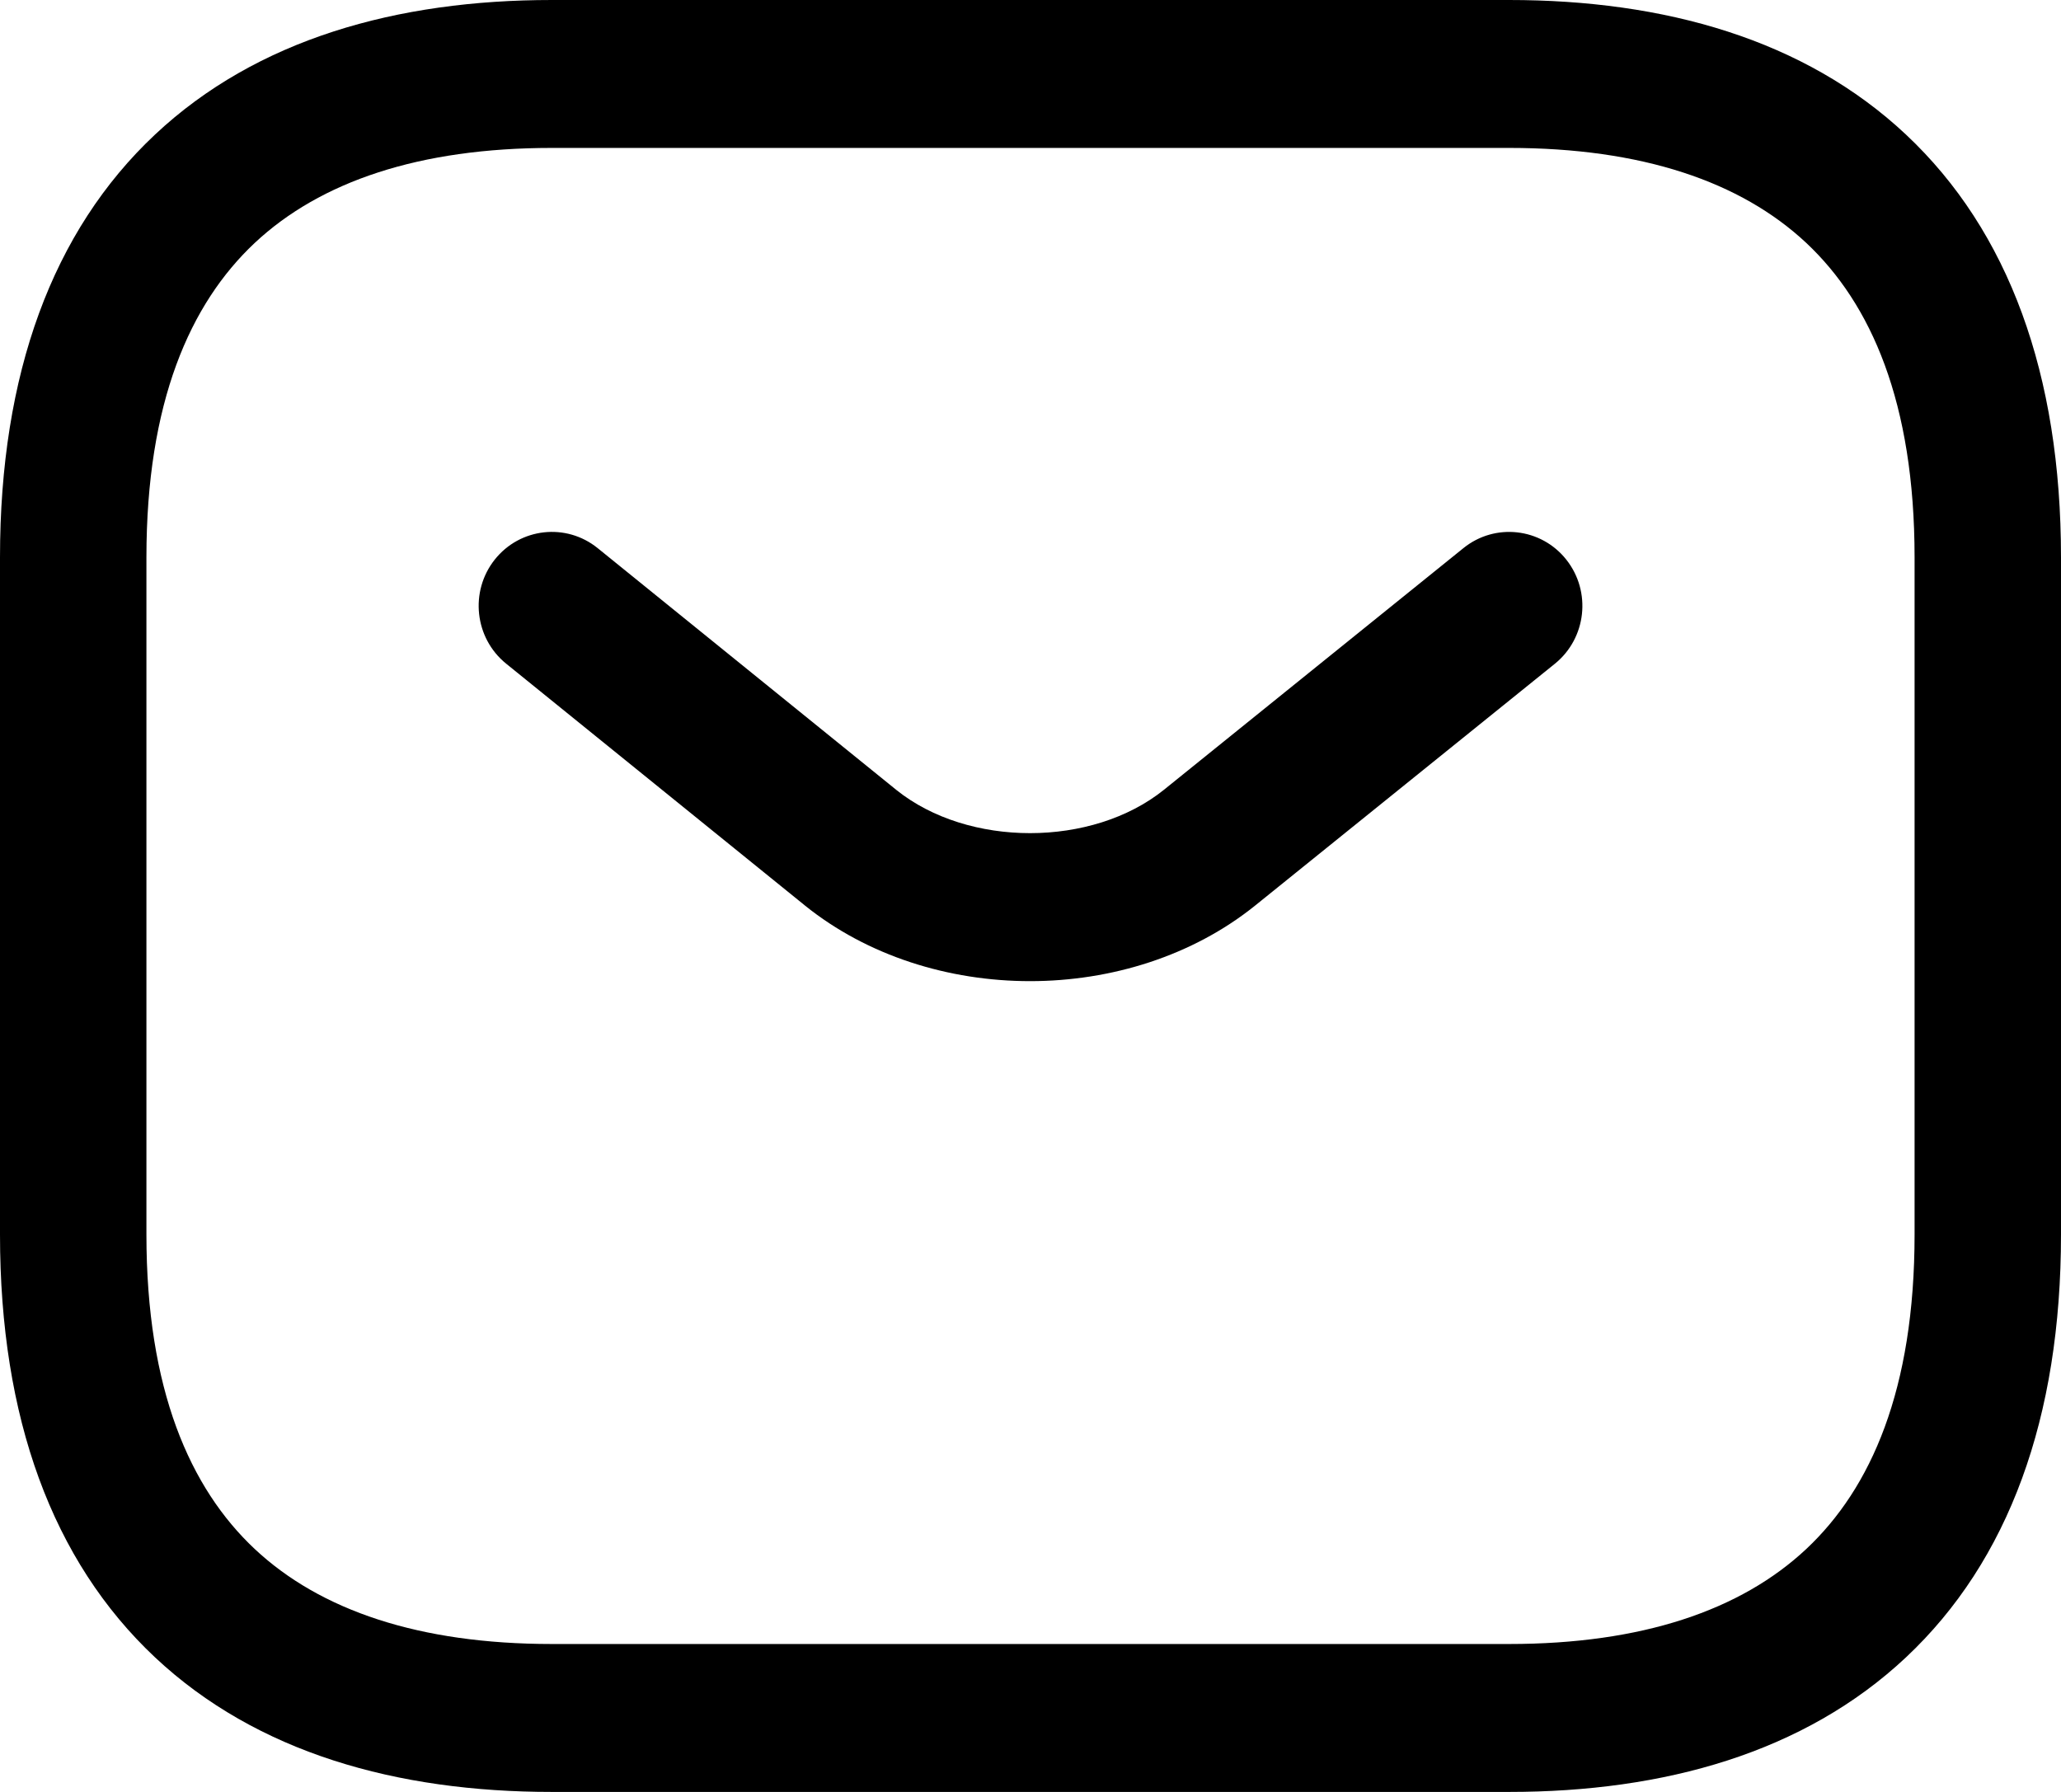 <svg width="23" height="20" viewBox="0 0 23 20" fill="none" xmlns="http://www.w3.org/2000/svg">
  <path fill-rule="evenodd" clip-rule="evenodd"
    d="M2.842 2.712C2.12 3.39 1.634 4.491 1.634 6.222V13.778C1.634 15.509 2.12 16.61 2.842 17.288C3.575 17.975 4.681 18.349 6.159 18.349H16.841C18.319 18.349 19.425 17.975 20.158 17.288C20.88 16.61 21.366 15.509 21.366 13.778V6.222C21.366 4.491 20.88 3.39 20.158 2.712C19.425 2.025 18.319 1.651 16.841 1.651H6.159C4.681 1.651 3.575 2.025 2.842 2.712ZM1.73 1.502C2.866 0.436 4.431 0 6.159 0H16.841C18.569 0 20.134 0.436 21.27 1.502C22.417 2.579 23 4.176 23 6.222V13.778C23 15.824 22.417 17.421 21.27 18.498C20.134 19.564 18.569 20 16.841 20H6.159C4.431 20 2.866 19.564 1.73 18.498C0.583 17.421 0 15.824 0 13.778V6.222C0 4.176 0.583 2.579 1.73 1.502ZM17.48 6.247C17.762 6.604 17.704 7.123 17.352 7.408L14.007 10.107C12.609 11.232 10.381 11.232 8.983 10.107L8.981 10.105L5.648 7.407C5.296 7.122 5.239 6.602 5.521 6.246C5.804 5.89 6.318 5.833 6.67 6.118L10.001 8.815C10.001 8.815 10.002 8.815 10.002 8.816C10.804 9.46 12.187 9.46 12.989 8.815C12.989 8.815 12.989 8.815 12.989 8.815L16.332 6.117C16.684 5.833 17.199 5.891 17.48 6.247Z"
    fill="currentColor" />
</svg>